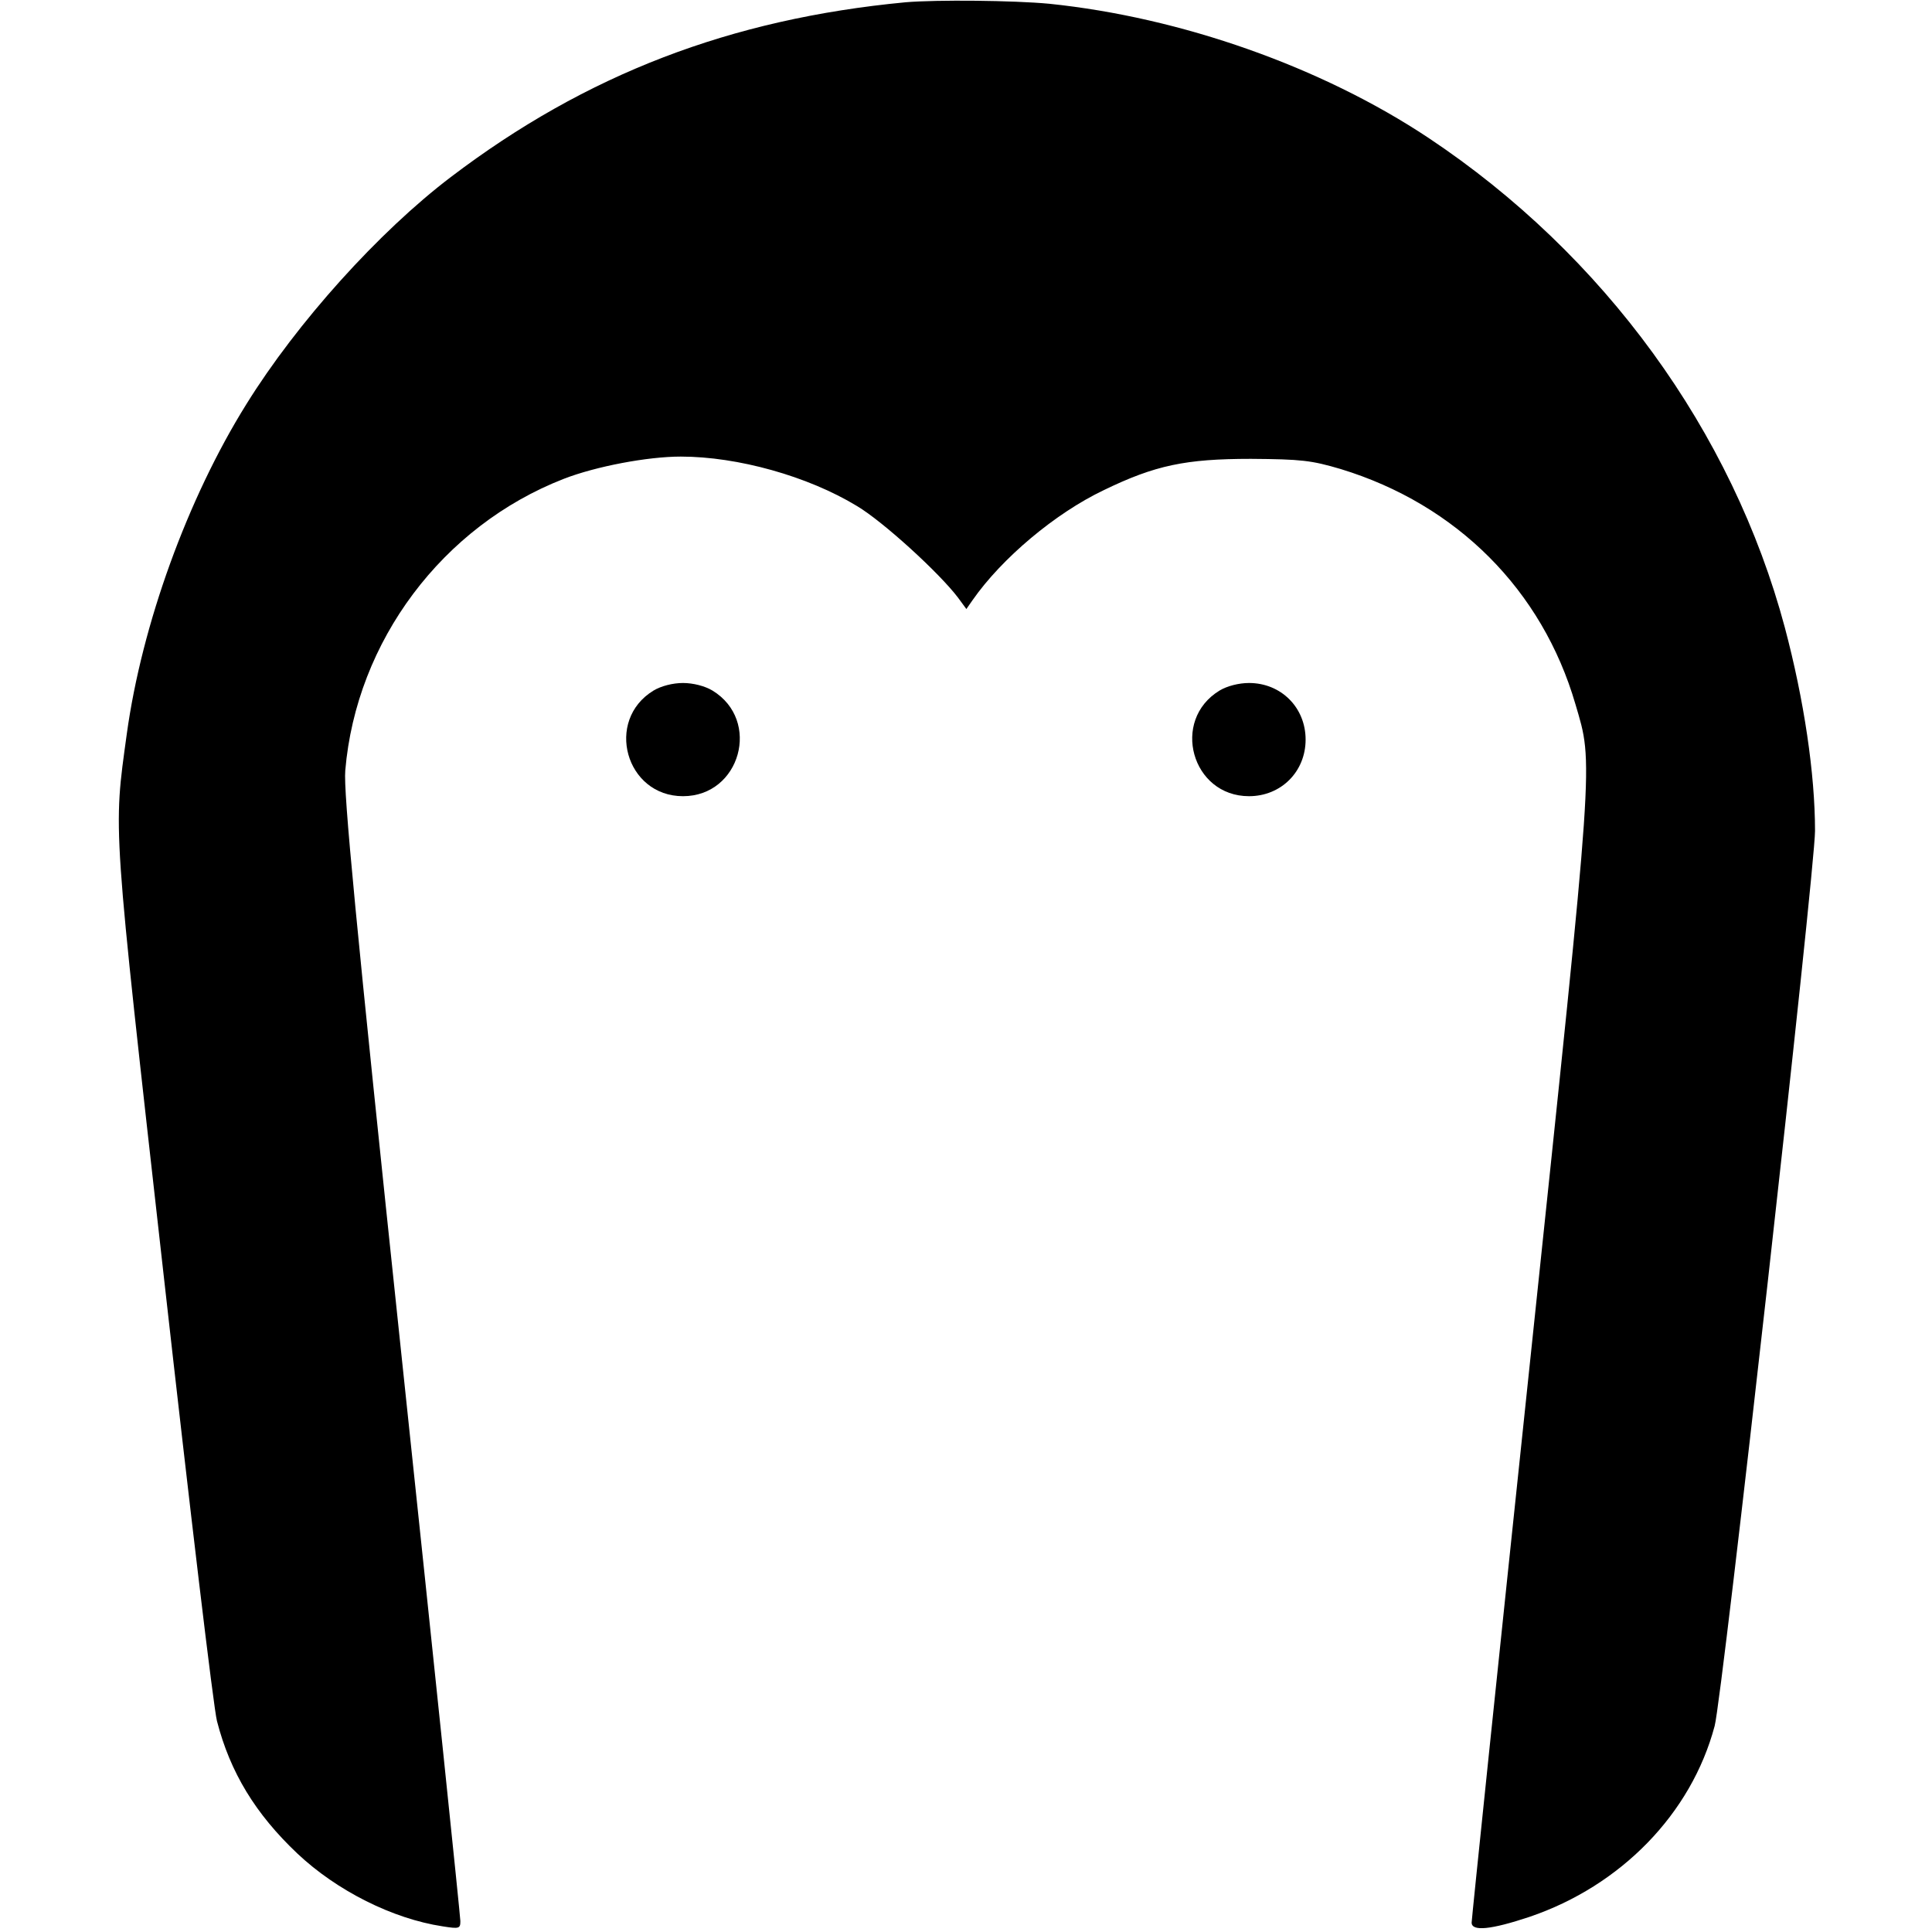 <?xml version="1.0" standalone="no"?>
<!DOCTYPE svg PUBLIC "-//W3C//DTD SVG 20010904//EN"
 "http://www.w3.org/TR/2001/REC-SVG-20010904/DTD/svg10.dtd">
<svg version="1.0" xmlns="http://www.w3.org/2000/svg"
 width="512pt" height="512pt" viewBox="0 0 512 512"
 preserveAspectRatio="xMidYMid meet">
<g transform="translate(0,512) scale(0.1,-0.1)"
fill="#000000" stroke="none">
<path d="M2400 5114 c-464 -44 -847 -191 -1205 -463 -191 -145 -408 -386 -542
-602 -156 -250 -277 -584 -317 -874 -36 -263 -39 -218 98 -1437 69 -615 132
-1145 141 -1179 35 -136 102 -246 213 -351 105 -99 253 -173 385 -193 44 -7
47 -6 47 14 0 12 -70 686 -156 1499 -122 1156 -154 1493 -149 1550 29 343 258
648 579 773 85 33 222 59 310 59 151 0 337 -52 467 -131 69 -41 218 -177 268
-243 l22 -30 16 23 c78 112 220 231 348 292 136 66 217 83 390 83 134 -1 160
-4 238 -27 308 -94 534 -321 622 -623 48 -164 51 -114 -119 -1731 -86 -815
-156 -1489 -156 -1498 0 -24 51 -19 153 15 242 82 429 273 491 506 20 72 266
2269 266 2372 0 151 -29 347 -80 539 -139 520 -479 988 -945 1298 -283 188
-655 319 -1004 355 -95 9 -298 11 -381 4z"/>
<path d="M1732 3290 c-130 -79 -74 -280 78 -280 152 0 208 201 78 280 -20 12
-51 20 -78 20 -27 0 -58 -8 -78 -20z"/>
<path d="M3232 3290 c-130 -79 -74 -280 78 -280 85 0 150 65 150 150 0 85 -65
150 -150 150 -27 0 -58 -8 -78 -20z"/>
</g>
</svg>

